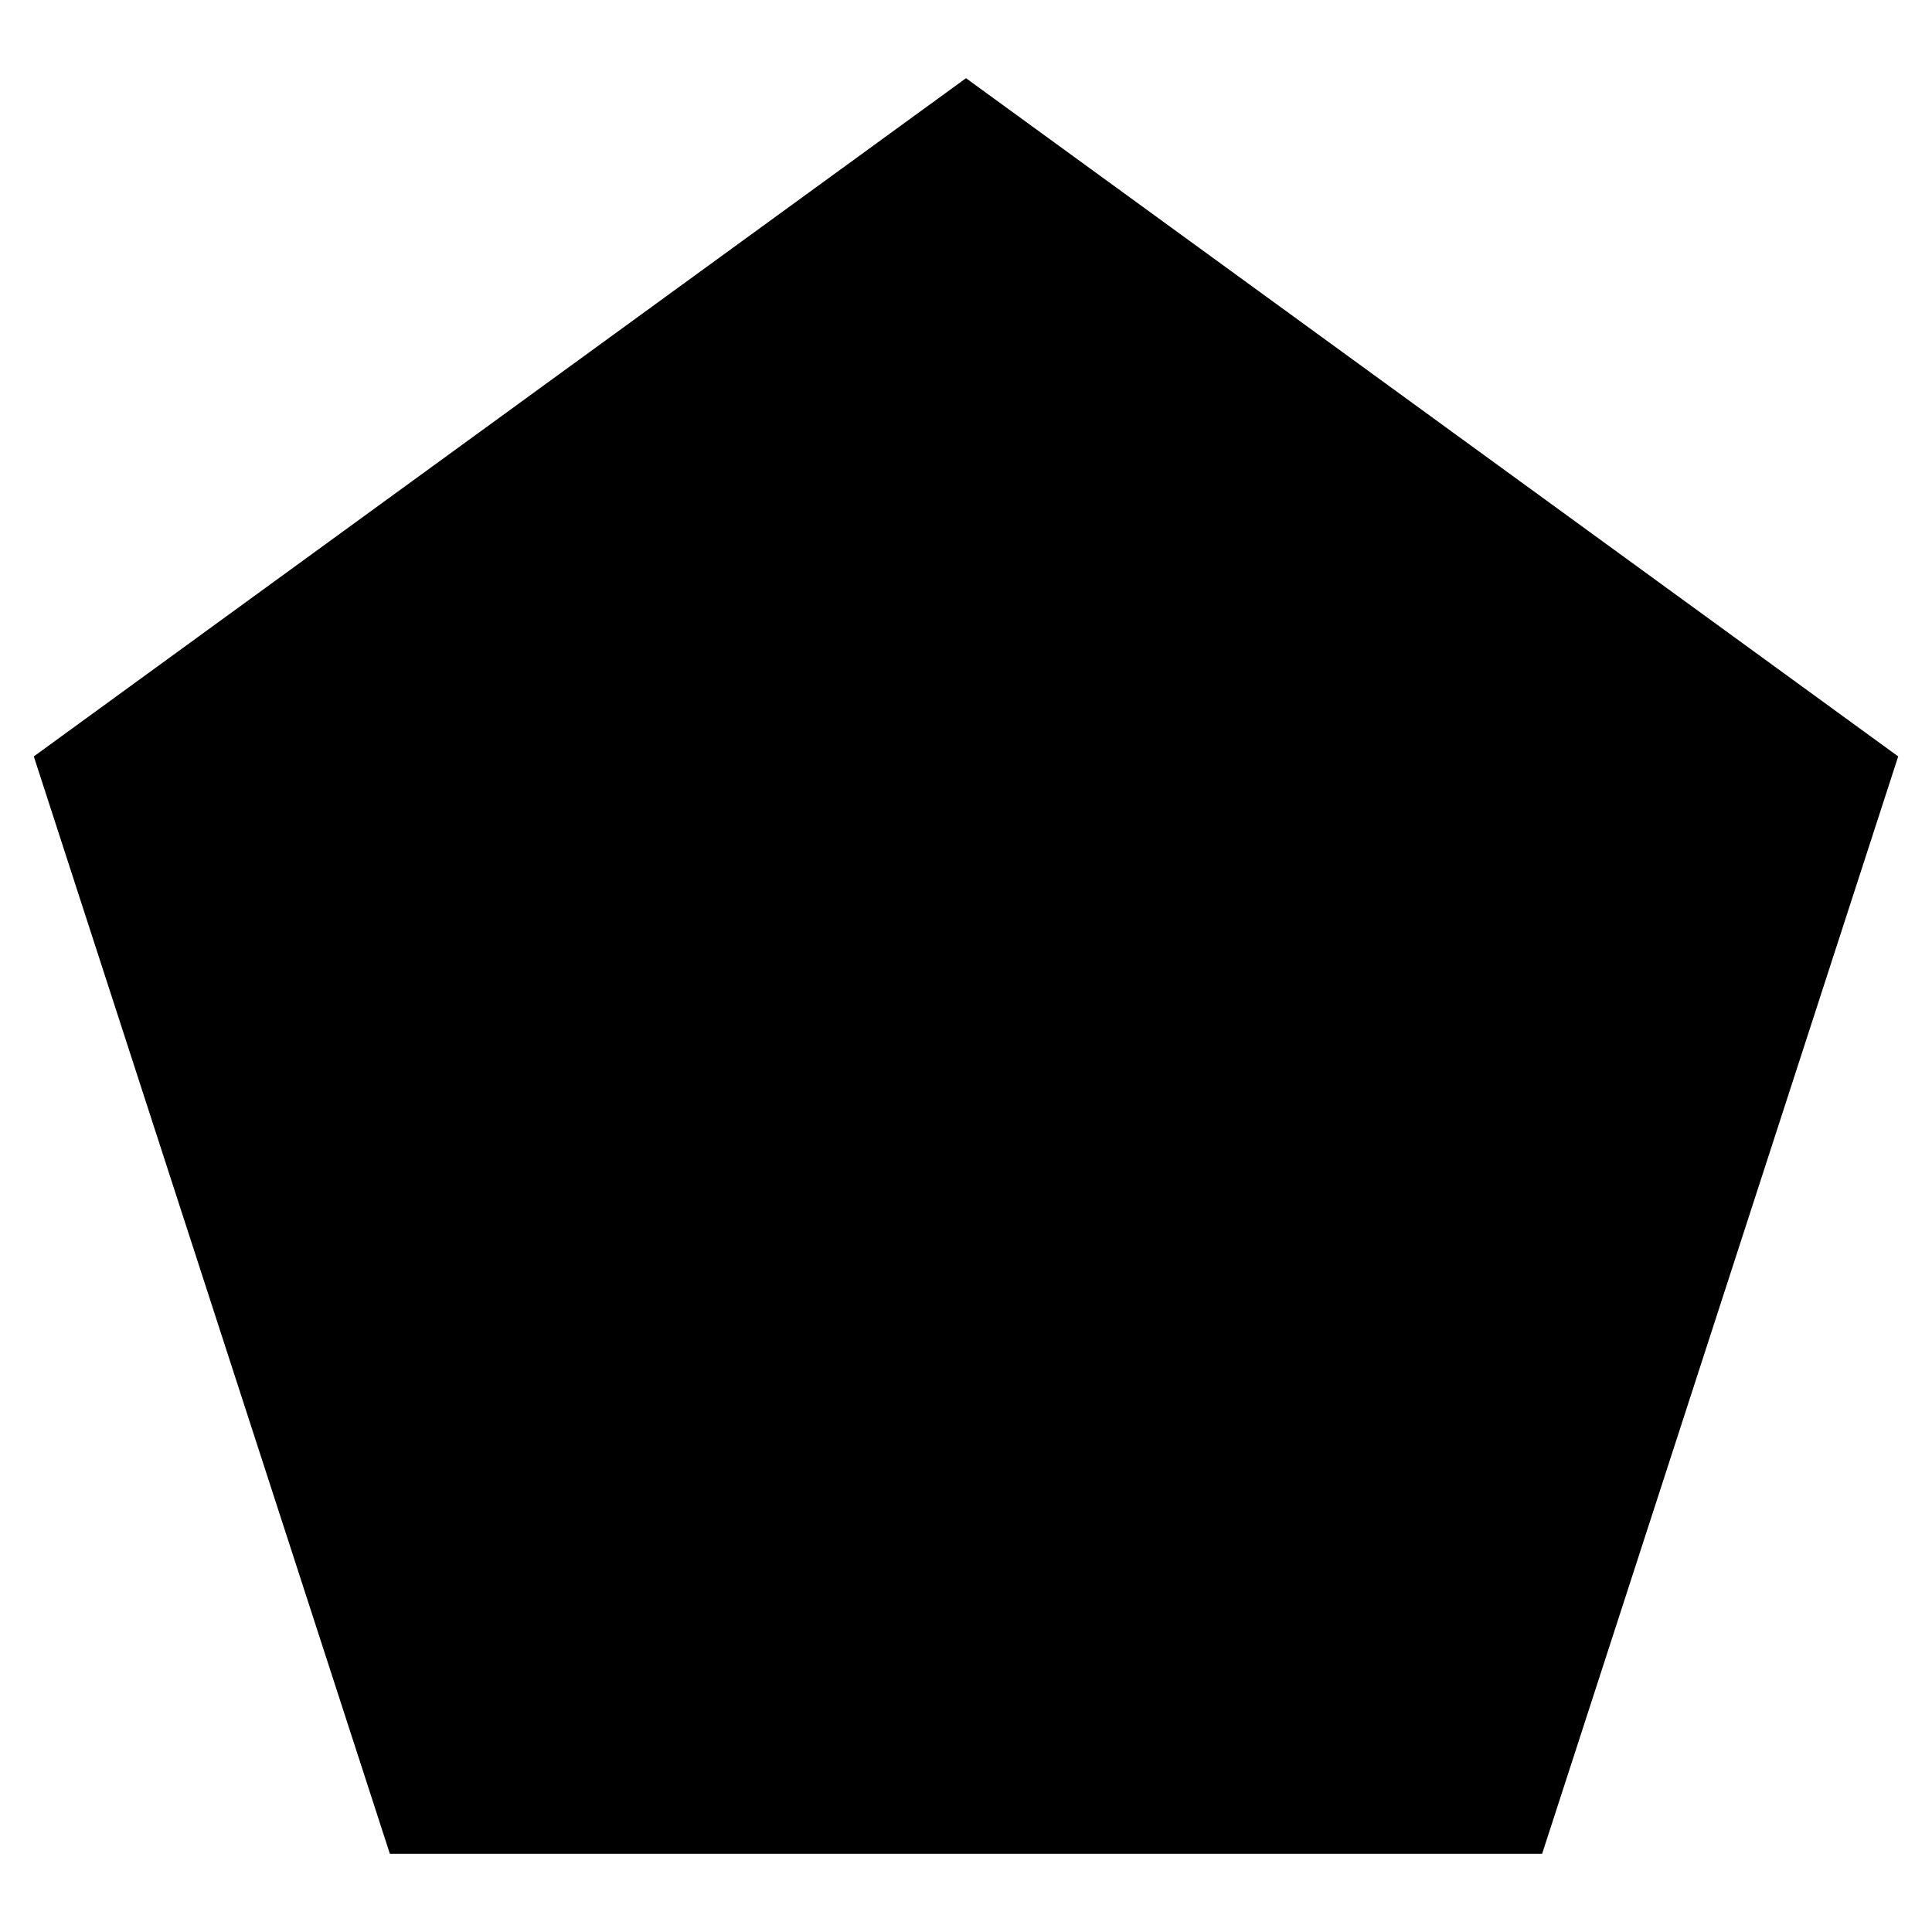 <svg width="200" height="200" xmlns="http://www.w3.org/2000/svg">
 <!-- Created with Method Draw - http://github.com/duopixel/Method-Draw/ -->
 <g id="Layer_1">
  <title>Layer 1</title>
  <path id="svg_8" d="m3.5,78.304l96.5,-70.209l96.5,70.209l-36.86,113.601l-119.281,0l-36.86,-113.601z"  fill="#000000"/>
 </g>
</svg>